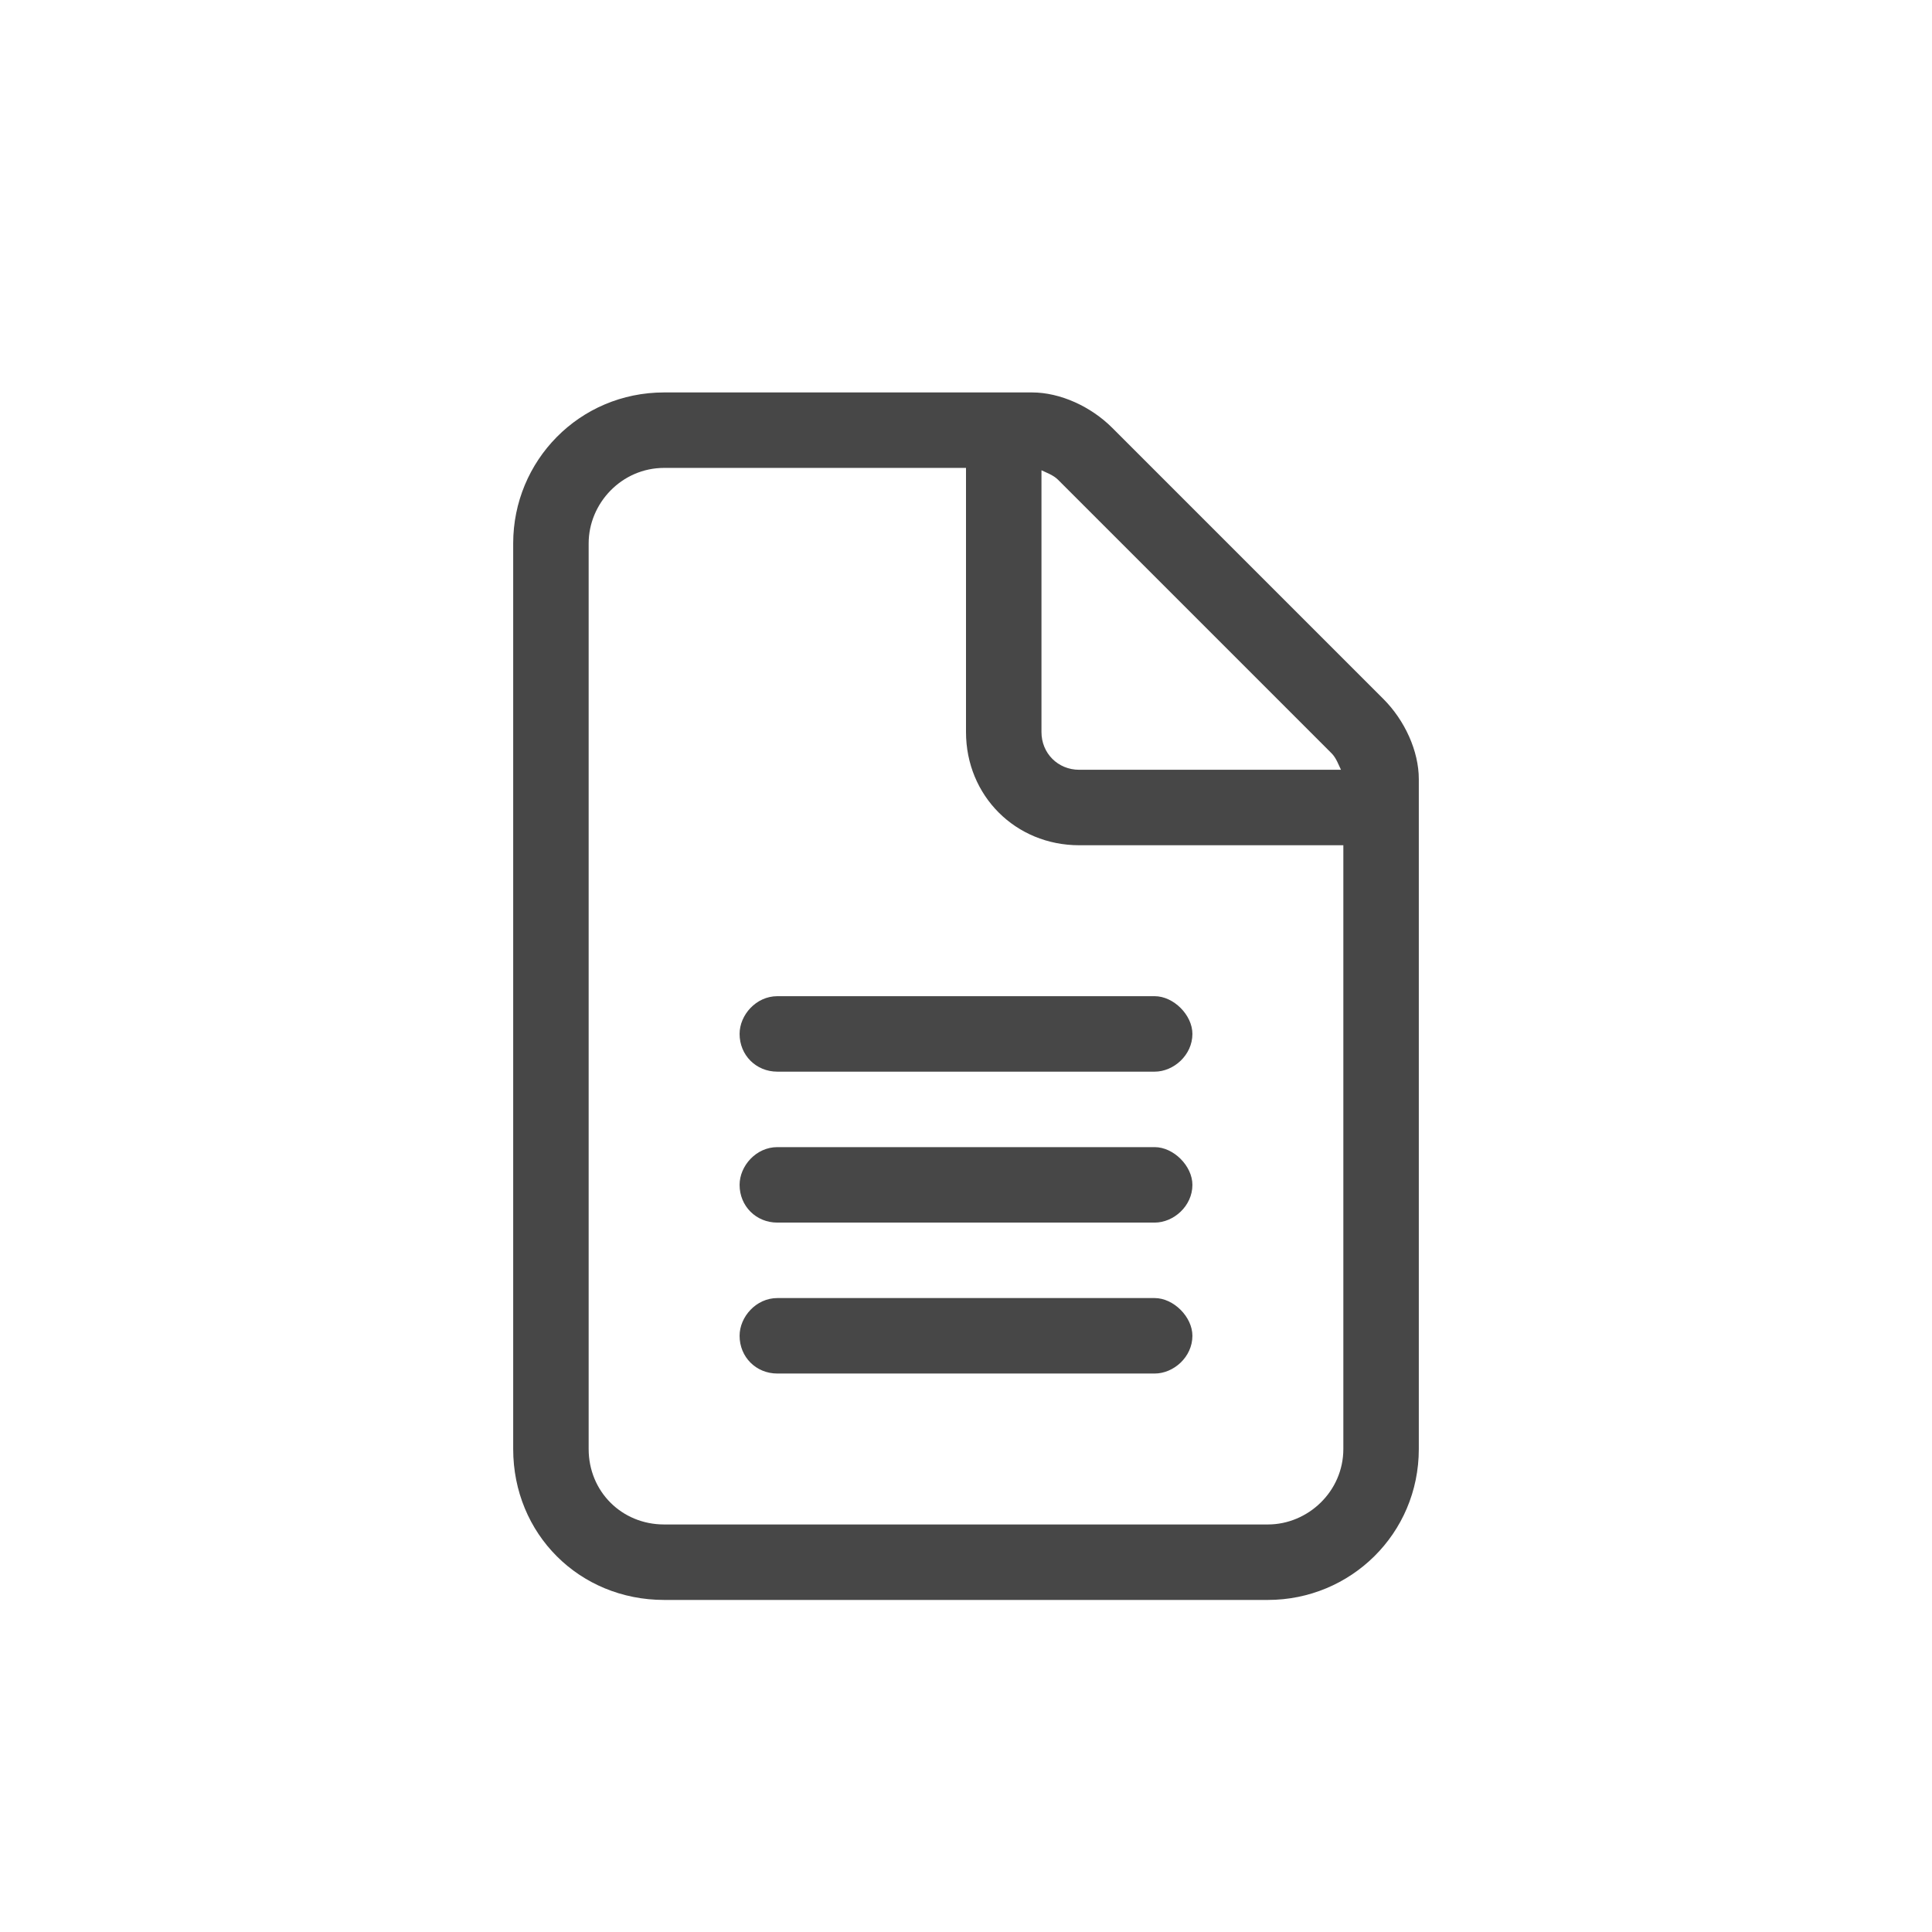 <svg width="32" height="32" viewBox="0 0 32 32" fill="none" xmlns="http://www.w3.org/2000/svg">
<g id="standalone / md / file-lines-md / regular">
<path id="icon" d="M21 25.25C21.664 25.25 22.25 24.703 22.25 24V14H17.875C16.82 14 16 13.18 16 12.125V7.75H11C10.297 7.75 9.75 8.336 9.75 9V24C9.75 24.703 10.297 25.25 11 25.25H21ZM17.875 12.75H22.211C22.172 12.672 22.133 12.555 22.055 12.477L17.523 7.945C17.445 7.867 17.328 7.828 17.25 7.789V12.125C17.25 12.477 17.523 12.75 17.875 12.75ZM11 6.5H17.094C17.562 6.5 18.07 6.734 18.422 7.086L22.914 11.578C23.266 11.93 23.5 12.438 23.5 12.906V24C23.5 25.406 22.367 26.5 21 26.5H11C9.594 26.5 8.5 25.406 8.5 24V9C8.5 7.633 9.594 6.5 11 6.5ZM12.875 16.5H19.125C19.438 16.5 19.75 16.812 19.75 17.125C19.75 17.477 19.438 17.75 19.125 17.75H12.875C12.523 17.75 12.25 17.477 12.25 17.125C12.25 16.812 12.523 16.5 12.875 16.5ZM12.875 19H19.125C19.438 19 19.75 19.312 19.75 19.625C19.75 19.977 19.438 20.25 19.125 20.25H12.875C12.523 20.25 12.25 19.977 12.25 19.625C12.25 19.312 12.523 19 12.875 19ZM12.875 21.5H19.125C19.438 21.5 19.75 21.812 19.75 22.125C19.75 22.477 19.438 22.75 19.125 22.75H12.875C12.523 22.75 12.25 22.477 12.25 22.125C12.25 21.812 12.523 21.5 12.875 21.5Z" fill="black" fill-opacity="0.72"/>
</g>
</svg>
